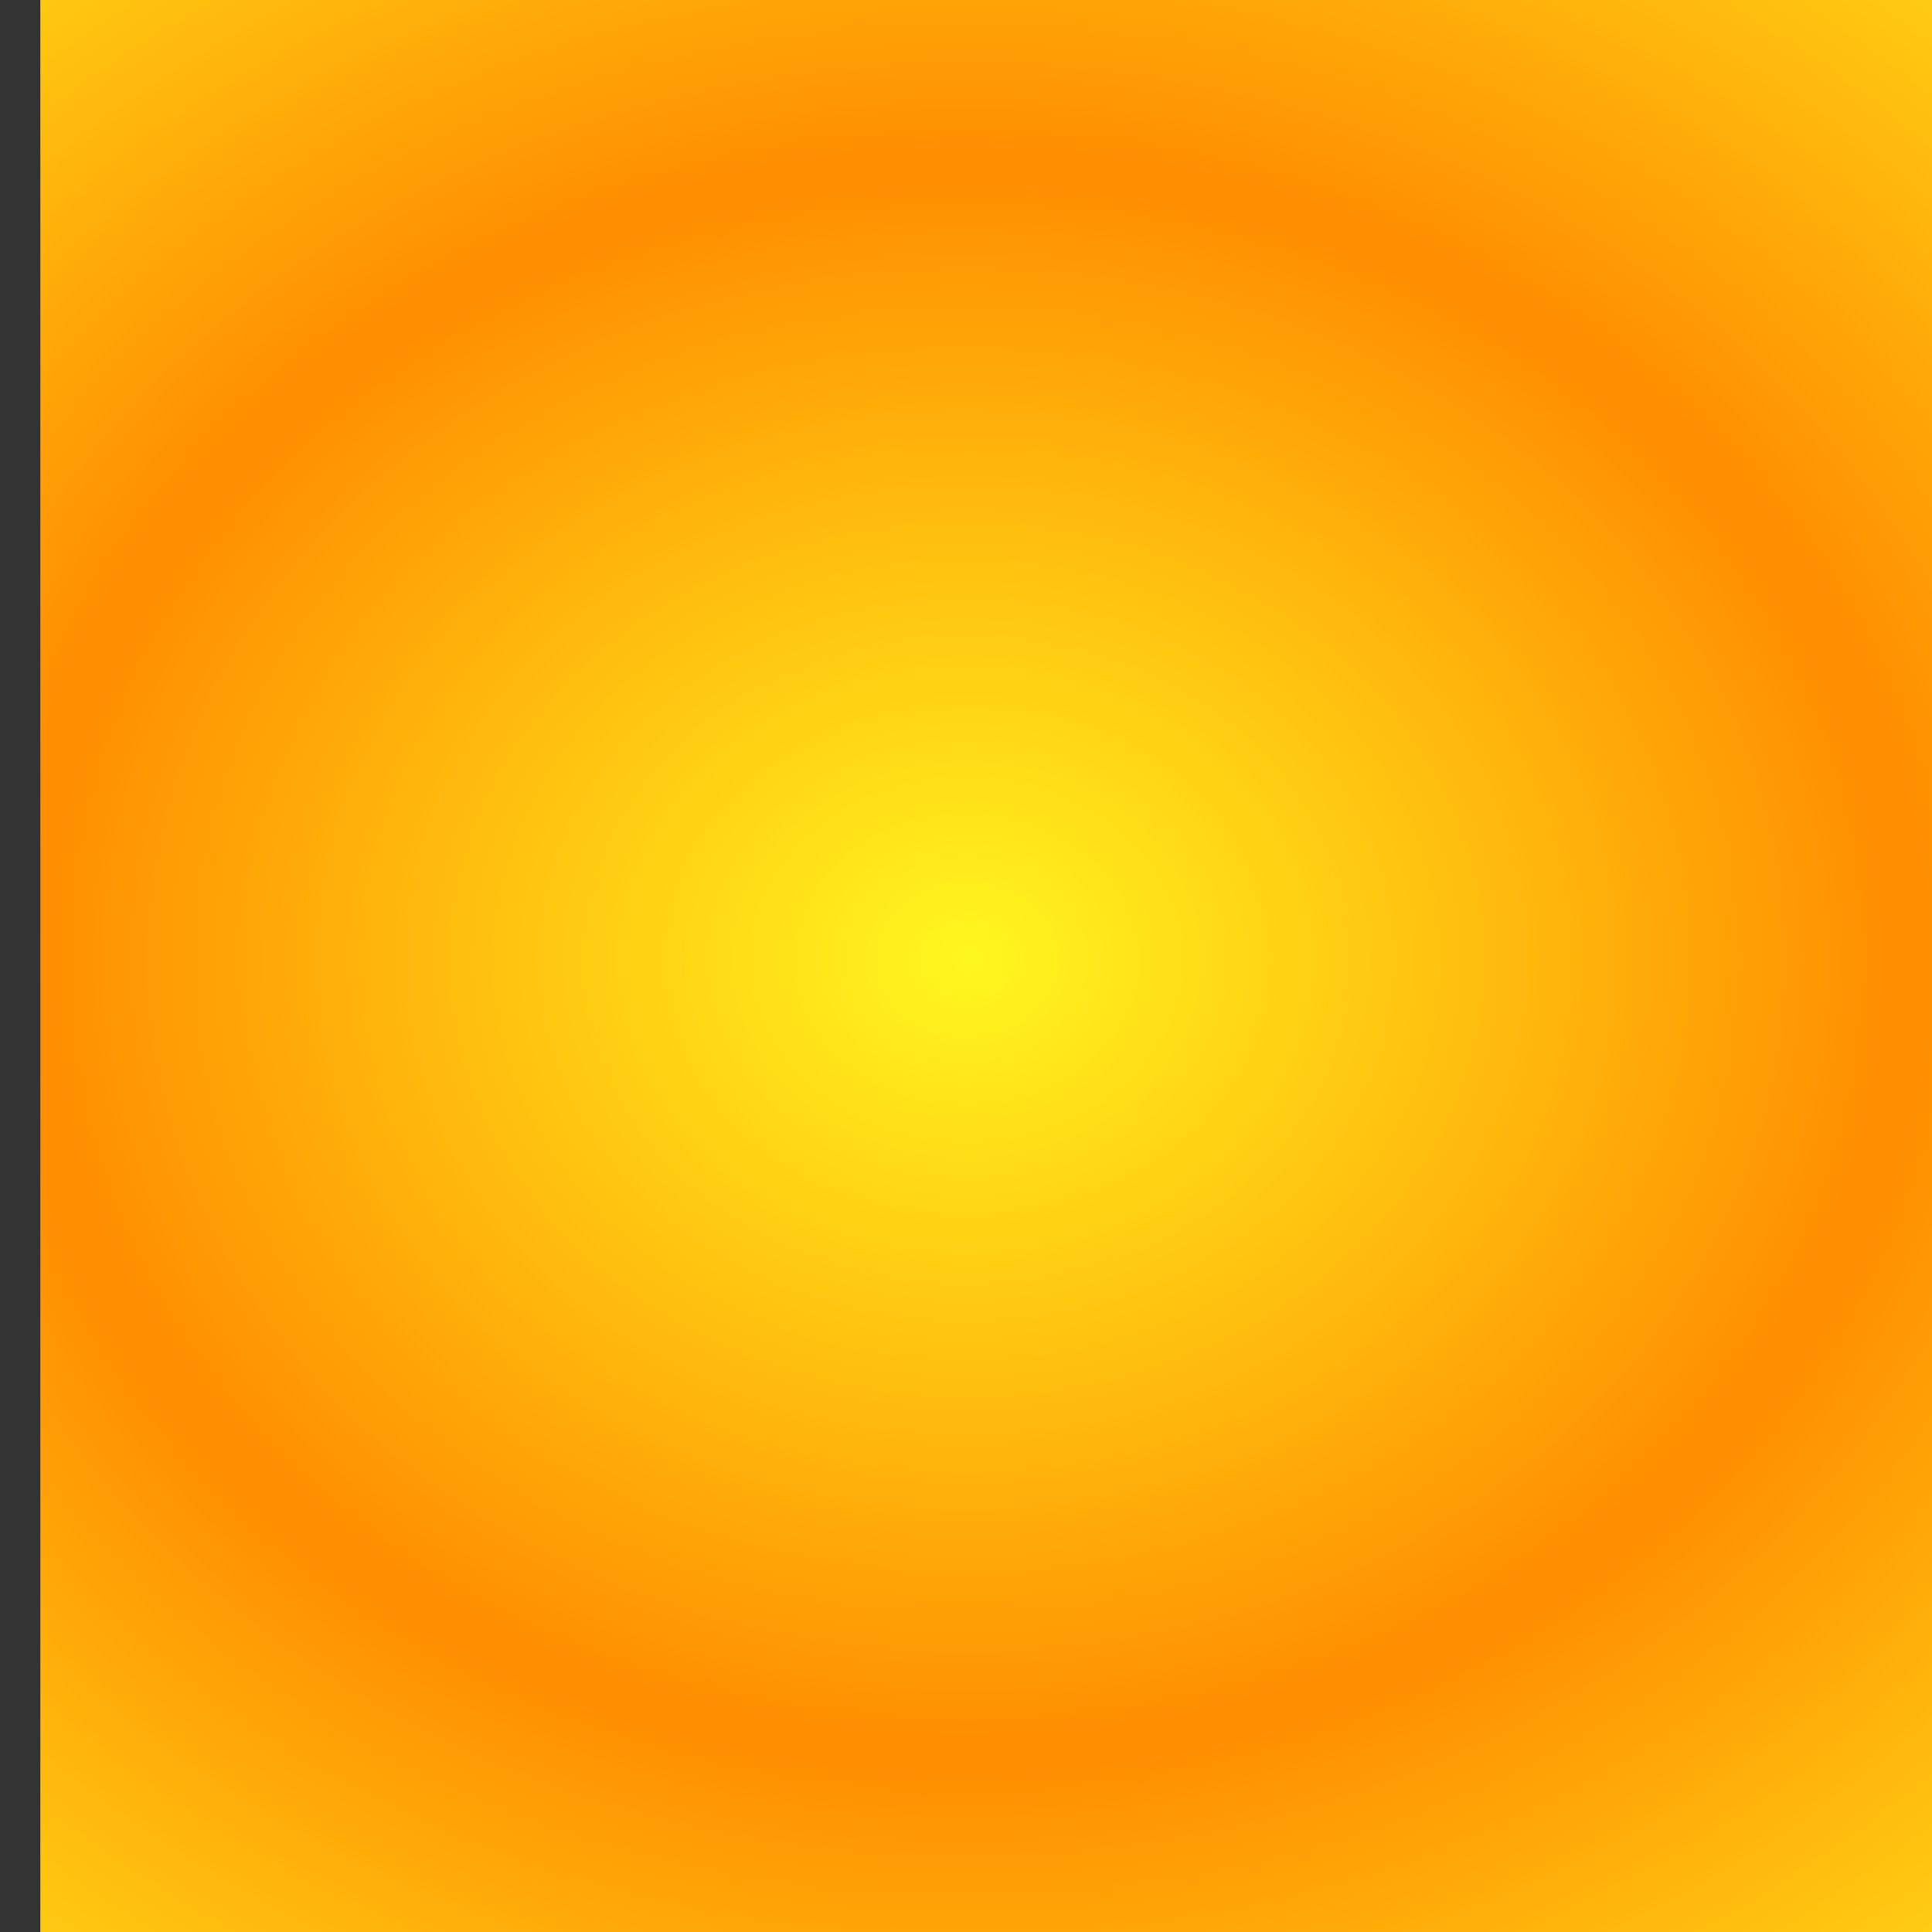 <?xml version="1.0" encoding="UTF-8" standalone="no"?>
<!-- Created with Inkscape (http://www.inkscape.org/) -->

<svg
   xmlns:dc="http://purl.org/dc/elements/1.1/"
   xmlns:cc="http://creativecommons.org/ns#"
   xmlns:rdf="http://www.w3.org/1999/02/22-rdf-syntax-ns#"
   xmlns:svg="http://www.w3.org/2000/svg"
   xmlns="http://www.w3.org/2000/svg"
   xmlns:xlink="http://www.w3.org/1999/xlink"
   xmlns:sodipodi="http://sodipodi.sourceforge.net/DTD/sodipodi-0.dtd"
   xmlns:inkscape="http://www.inkscape.org/namespaces/inkscape"
   width="1024"
   height="1024"
   id="svg2"
   version="1.1"
   inkscape:version="0.48.4 r9939"
   sodipodi:docname="icon_only_R.svg"
   inkscape:export-filename="/home/ben/Dropbox/Red Jackets/RedJacketsFakebook/images/icon_256_2.png"
   inkscape:export-xdpi="90"
   inkscape:export-ydpi="90">
  <rect width="100%" height="100%" fill="#333333" stroke="none"/>
  <defs
     id="defs4">
    <linearGradient
       id="linearGradient4052">
      <stop
         id="stop4054"
         offset="0"
         style="stop-color:#ff4d1f;stop-opacity:1;" />
      <stop
         id="stop4056"
         offset="1"
         style="stop-color:#831500;stop-opacity:1;" />
    </linearGradient>
    <linearGradient
       id="linearGradient3817">
      <stop
         style="stop-color:#a57400;stop-opacity:0;"
         offset="0"
         id="stop3819" />
      <stop
         style="stop-color:#000000;stop-opacity:0.3;"
         offset="1"
         id="stop3821" />
    </linearGradient>
    <linearGradient
       id="linearGradient3789">
      <stop
         style="stop-color:#fff71f;stop-opacity:1;"
         offset="0"
         id="stop3791" />
      <stop
         style="stop-color:#ff8d00;stop-opacity:1;"
         offset="1"
         id="stop3793" />
    </linearGradient>
    <radialGradient
       inkscape:collect="always"
       xlink:href="#linearGradient3789"
       id="radialGradient3811"
       cx="157.371"
       cy="306.106"
       fx="157.371"
       fy="306.106"
       r="54.949"
       gradientTransform="matrix(1,0,0,1.015,0,-4.504)"
       gradientUnits="userSpaceOnUse" />
    <radialGradient
       inkscape:collect="always"
       xlink:href="#linearGradient3789"
       id="radialGradient3813"
       cx="167.074"
       cy="295.735"
       fx="167.074"
       fy="295.735"
       r="65.145"
       gradientTransform="matrix(1,0,0,0.845,0,45.964)"
       gradientUnits="userSpaceOnUse"
       spreadMethod="reflect" />
    <radialGradient
       inkscape:collect="always"
       xlink:href="#linearGradient3789"
       id="radialGradient3829"
       gradientUnits="userSpaceOnUse"
       gradientTransform="matrix(1,0,0,1.015,0,-4.504)"
       cx="157.371"
       cy="306.106"
       fx="157.371"
       fy="306.106"
       r="54.949" />
    <radialGradient
       inkscape:collect="always"
       xlink:href="#linearGradient3789"
       id="radialGradient3835"
       gradientUnits="userSpaceOnUse"
       gradientTransform="matrix(1,0,0,0.845,0,45.964)"
       spreadMethod="reflect"
       cx="167.074"
       cy="295.735"
       fx="167.074"
       fy="295.735"
       r="65.145" />
    <radialGradient
       inkscape:collect="always"
       xlink:href="#linearGradient3789-3"
       id="radialGradient3813-4"
       cx="167.074"
       cy="295.735"
       fx="167.074"
       fy="295.735"
       r="65.145"
       gradientTransform="matrix(1,0,0,0.845,0,45.964)"
       gradientUnits="userSpaceOnUse"
       spreadMethod="reflect" />
    <linearGradient
       id="linearGradient3789-3">
      <stop
         style="stop-color:#fff71f;stop-opacity:1;"
         offset="0"
         id="stop3791-2" />
      <stop
         style="stop-color:#ff8d00;stop-opacity:1;"
         offset="1"
         id="stop3793-0" />
    </linearGradient>
    <radialGradient
       inkscape:collect="always"
       xlink:href="#linearGradient3789-3"
       id="radialGradient3833-9"
       gradientUnits="userSpaceOnUse"
       gradientTransform="matrix(1,0,0,0.845,0,45.964)"
       spreadMethod="reflect"
       cx="167.074"
       cy="295.735"
       fx="167.074"
       fy="295.735"
       r="65.145" />
    <linearGradient
       id="linearGradient3876">
      <stop
         style="stop-color:#fff71f;stop-opacity:1;"
         offset="0"
         id="stop3878" />
      <stop
         style="stop-color:#ff8d00;stop-opacity:1;"
         offset="1"
         id="stop3880" />
    </linearGradient>
    <radialGradient
       inkscape:collect="always"
       xlink:href="#linearGradient3789-3"
       id="radialGradient3831-5"
       gradientUnits="userSpaceOnUse"
       gradientTransform="matrix(1,0,0,0.845,0,45.964)"
       spreadMethod="reflect"
       cx="167.074"
       cy="295.735"
       fx="167.074"
       fy="295.735"
       r="65.145" />
    <linearGradient
       id="linearGradient3883">
      <stop
         style="stop-color:#fff71f;stop-opacity:1;"
         offset="0"
         id="stop3885" />
      <stop
         style="stop-color:#ff8d00;stop-opacity:1;"
         offset="1"
         id="stop3887" />
    </linearGradient>
    <radialGradient
       inkscape:collect="always"
       xlink:href="#linearGradient3789-3"
       id="radialGradient3835-8"
       gradientUnits="userSpaceOnUse"
       gradientTransform="matrix(1,0,0,0.845,0,45.964)"
       spreadMethod="reflect"
       cx="167.074"
       cy="295.735"
       fx="167.074"
       fy="295.735"
       r="65.145" />
    <linearGradient
       id="linearGradient3890">
      <stop
         style="stop-color:#fff71f;stop-opacity:1;"
         offset="0"
         id="stop3892" />
      <stop
         style="stop-color:#ff8d00;stop-opacity:1;"
         offset="1"
         id="stop3894" />
    </linearGradient>
    <radialGradient
       r="65.145"
       fy="295.735"
       fx="167.074"
       cy="295.735"
       cx="167.074"
       spreadMethod="reflect"
       gradientTransform="matrix(1,0,0,0.845,0,45.964)"
       gradientUnits="userSpaceOnUse"
       id="radialGradient3900"
       xlink:href="#linearGradient3789-3"
       inkscape:collect="always" />
    <radialGradient
       inkscape:collect="always"
       xlink:href="#linearGradient4052"
       id="radialGradient4050"
       cx="-1510"
       cy="339.714"
       fx="-1510"
       fy="339.714"
       r="404.286"
       gradientUnits="userSpaceOnUse" />
    <radialGradient
       inkscape:collect="always"
       xlink:href="#linearGradient4052"
       id="radialGradient4070"
       gradientUnits="userSpaceOnUse"
       cx="-1510"
       cy="339.714"
       fx="-1510"
       fy="339.714"
       r="404.286" />
    <radialGradient
       inkscape:collect="always"
       xlink:href="#linearGradient3789-3"
       id="radialGradient4072"
       gradientUnits="userSpaceOnUse"
       gradientTransform="matrix(1,0,0,0.845,0,45.964)"
       spreadMethod="reflect"
       cx="167.074"
       cy="295.735"
       fx="167.074"
       fy="295.735"
       r="65.145" />
    <radialGradient
       inkscape:collect="always"
       xlink:href="#linearGradient3789-3"
       id="radialGradient4074"
       gradientUnits="userSpaceOnUse"
       gradientTransform="matrix(1,0,0,0.845,0,45.964)"
       spreadMethod="reflect"
       cx="167.074"
       cy="295.735"
       fx="167.074"
       fy="295.735"
       r="65.145" />
    <radialGradient
       inkscape:collect="always"
       xlink:href="#linearGradient3789-3"
       id="radialGradient8299"
       gradientUnits="userSpaceOnUse"
       gradientTransform="matrix(1,0,0,0.845,0,45.964)"
       spreadMethod="reflect"
       cx="167.074"
       cy="295.735"
       fx="167.074"
       fy="295.735"
       r="65.145" />
    <radialGradient
       inkscape:collect="always"
       xlink:href="#linearGradient3789-3"
       id="radialGradient8301"
       gradientUnits="userSpaceOnUse"
       gradientTransform="matrix(1,0,0,0.845,0,45.964)"
       spreadMethod="reflect"
       cx="167.074"
       cy="295.735"
       fx="167.074"
       fy="295.735"
       r="65.145" />
  </defs>
  <sodipodi:namedview
     id="base"
     pagecolor="#000000"
     bordercolor="#666666"
     borderopacity="1.0"
     inkscape:pageopacity="0"
     inkscape:pageshadow="2"
     inkscape:zoom="0.7"
     inkscape:cx="545.76005"
     inkscape:cy="522.95472"
     inkscape:document-units="px"
     inkscape:current-layer="layer1"
     showgrid="false"
     inkscape:window-width="1920"
     inkscape:window-height="1022"
     inkscape:window-x="0"
     inkscape:window-y="0"
     inkscape:window-maximized="1"
     showguides="true"
     inkscape:guide-bbox="true" />
  <g
     inkscape:label="Layer 1"
     inkscape:groupmode="layer"
     id="layer1"
     transform="translate(0,-28.362)">
    <flowRoot
       xml:space="preserve"
       id="flowRoot2985-8"
       style="font-size:40px;font-style:normal;font-weight:normal;line-height:125%;letter-spacing:0px;word-spacing:0px;fill:url(#radialGradient8301);fill-opacity:1;stroke:none;font-family:Sans"
       transform="matrix(7.645,0,0,7.645,-764.944,-1724.906)"><flowRegion
         id="flowRegion2987-9"
         style="fill:url(#radialGradient3833-9);fill-opacity:1"><rect
           id="rect2989-7"
           width="334.286"
           height="805.714"
           x="102.857"
           y="218.286"
           style="fill:url(#radialGradient3831-5);fill-opacity:1;stroke:none" /></flowRegion><flowPara
         id="flowPara2991-6"
         style="font-size:144px;fill:url(#radialGradient8299);fill-opacity:1;stroke:none;font-family:Ballpark;-inkscape-font-specification:Ballpark">R</flowPara></flowRoot>  </g>
</svg>
